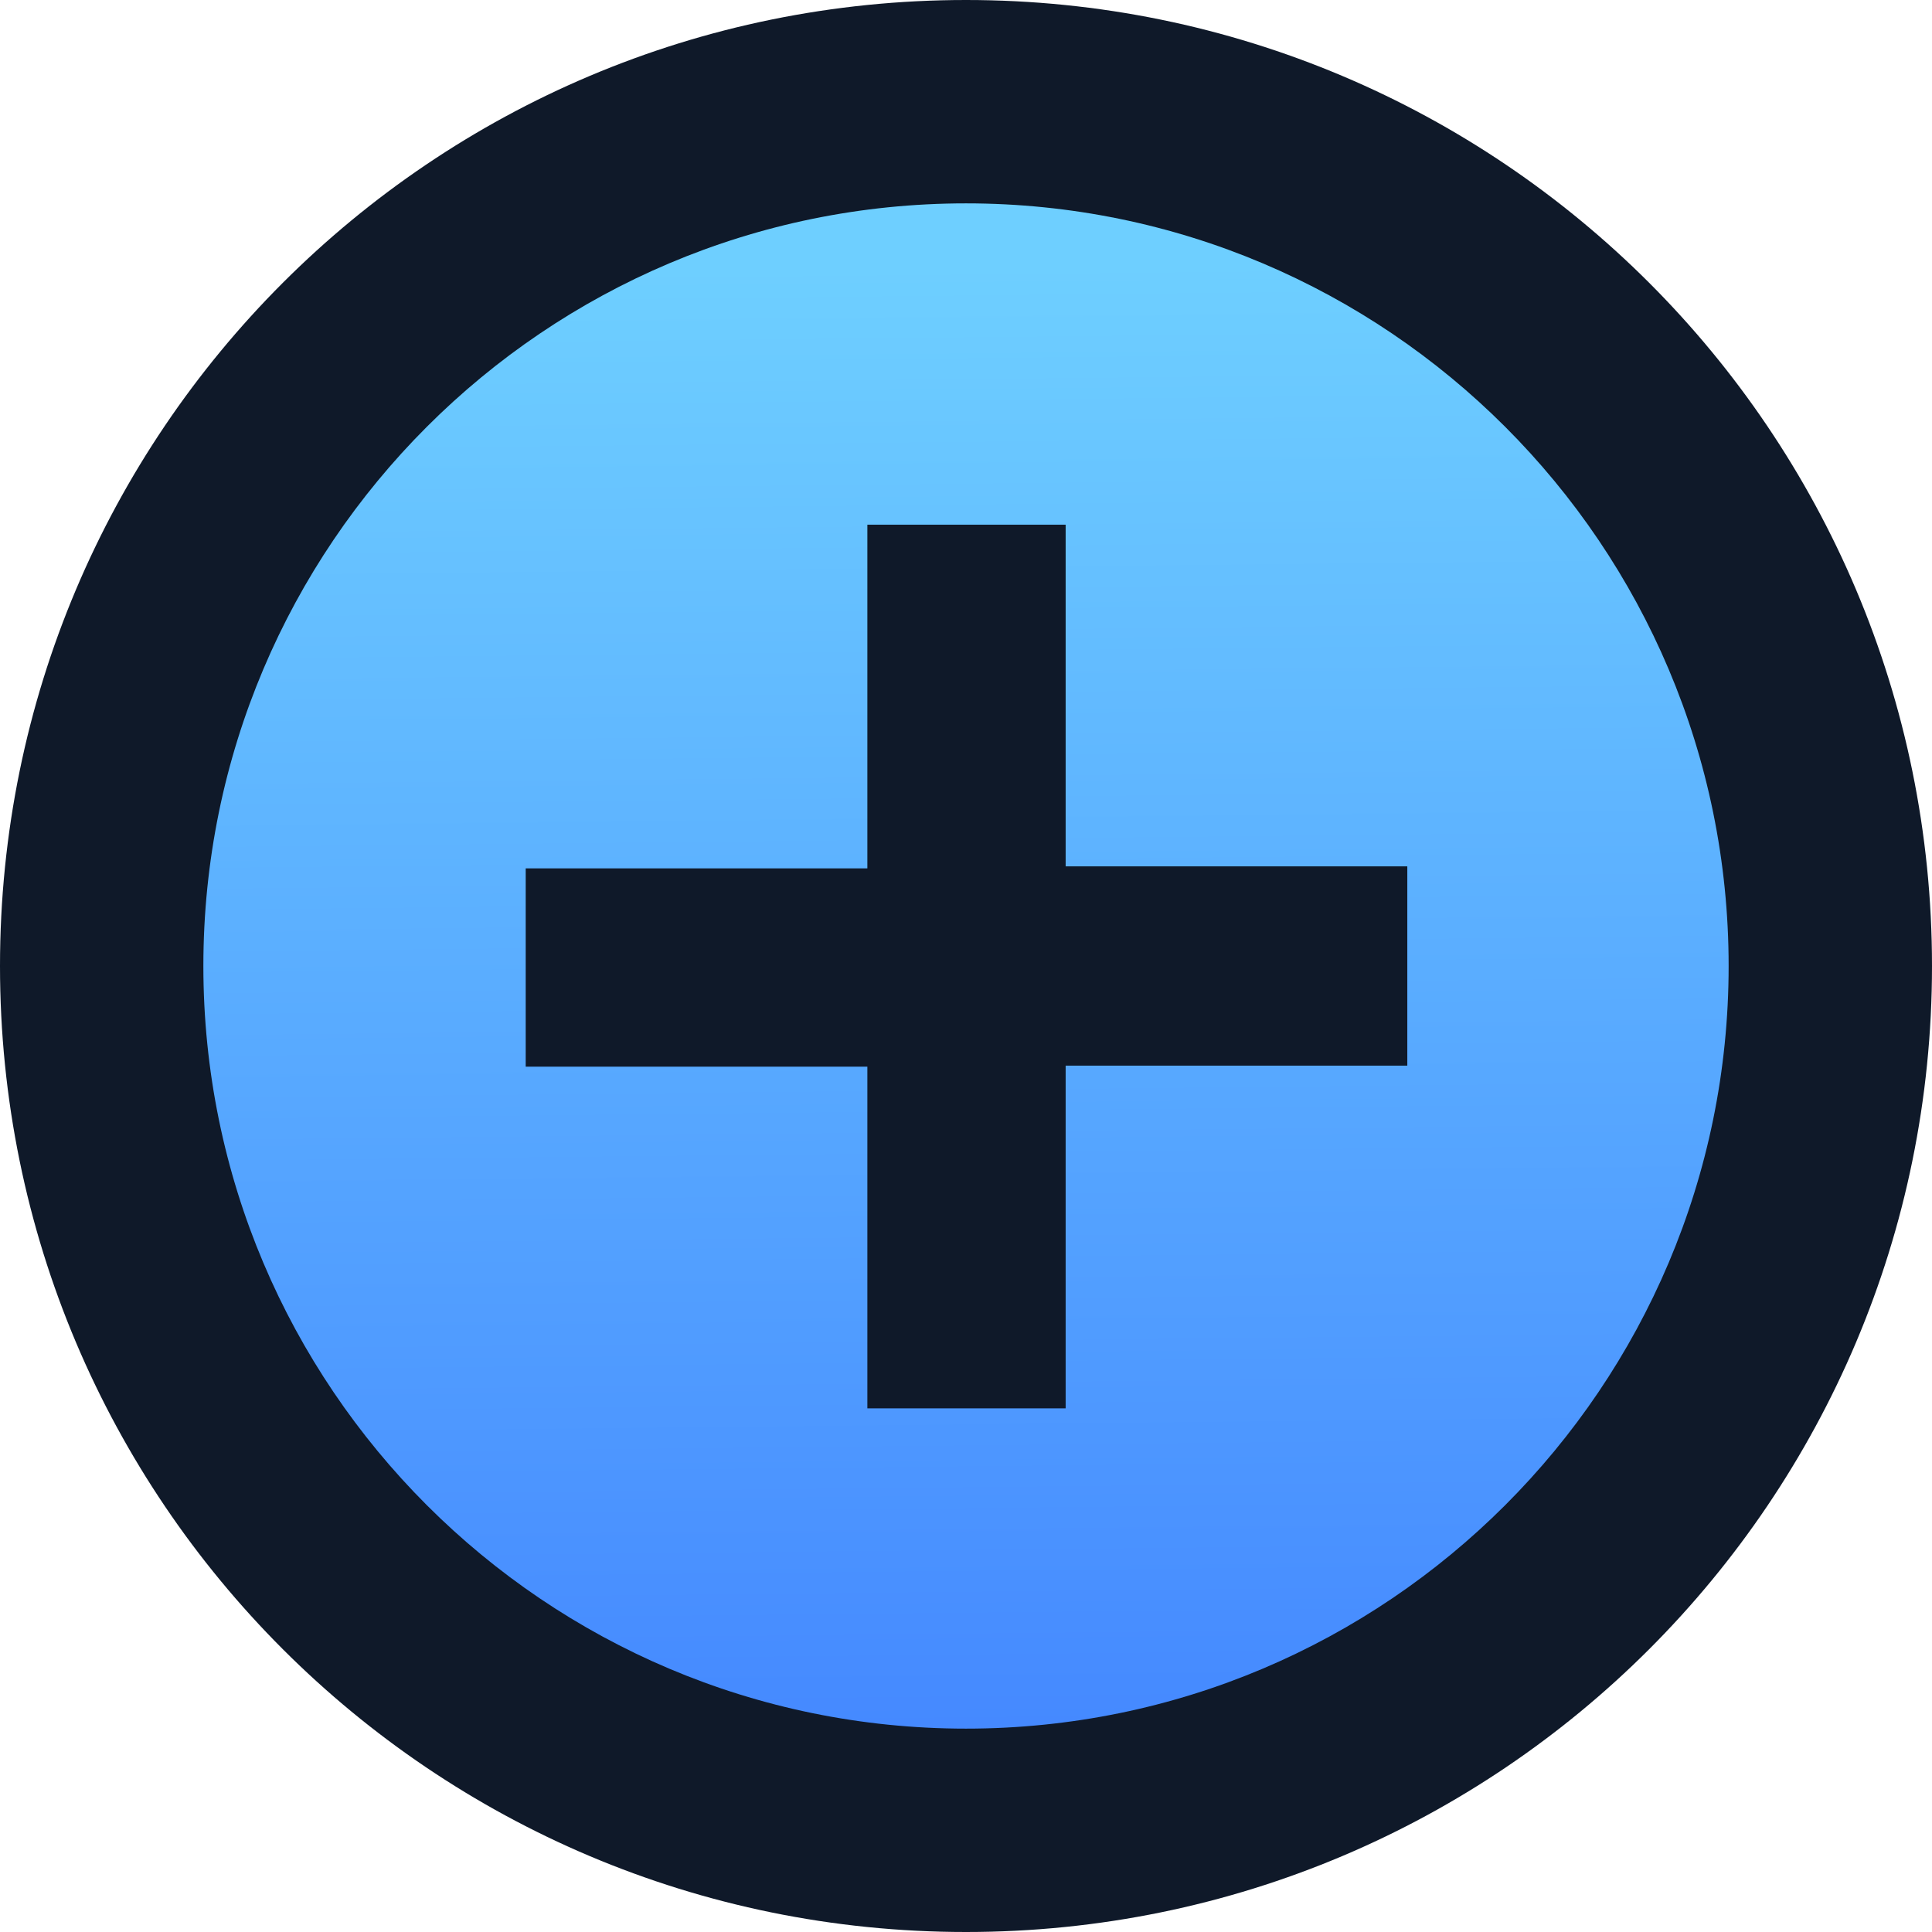 <svg xmlns="http://www.w3.org/2000/svg" width="19" height="19" fill="none"><g fill-rule="evenodd"><path d="M9.5 0C4.25 0 0 4.25 0 9.5S4.25 19 9.5 19 19 14.75 19 9.5 14.75 0 9.5 0z" fill="#0f1929"/><path fill="url(#linear_0)" d="M9.5 2C13.64 2 17 5.36 17 9.5c0 4.14-3.36 7.5-7.5 7.5C5.36 17 2 13.64 2 9.5 2 5.36 5.36 2 9.5 2zm4.34 6.52h-3.36V5.16H8.53v3.38H5.17v1.95h3.36v3.36h1.95v-3.37h3.36z"/></g><defs><linearGradient id="linear_0" x1="50%" y1="4.266%" x2="51%" y2="100%" gradientUnits="objectBoundingBox"><stop offset="0" stop-color="#6ECFFF"/><stop offset=".996" stop-color="#4589FF"/></linearGradient></defs></svg>